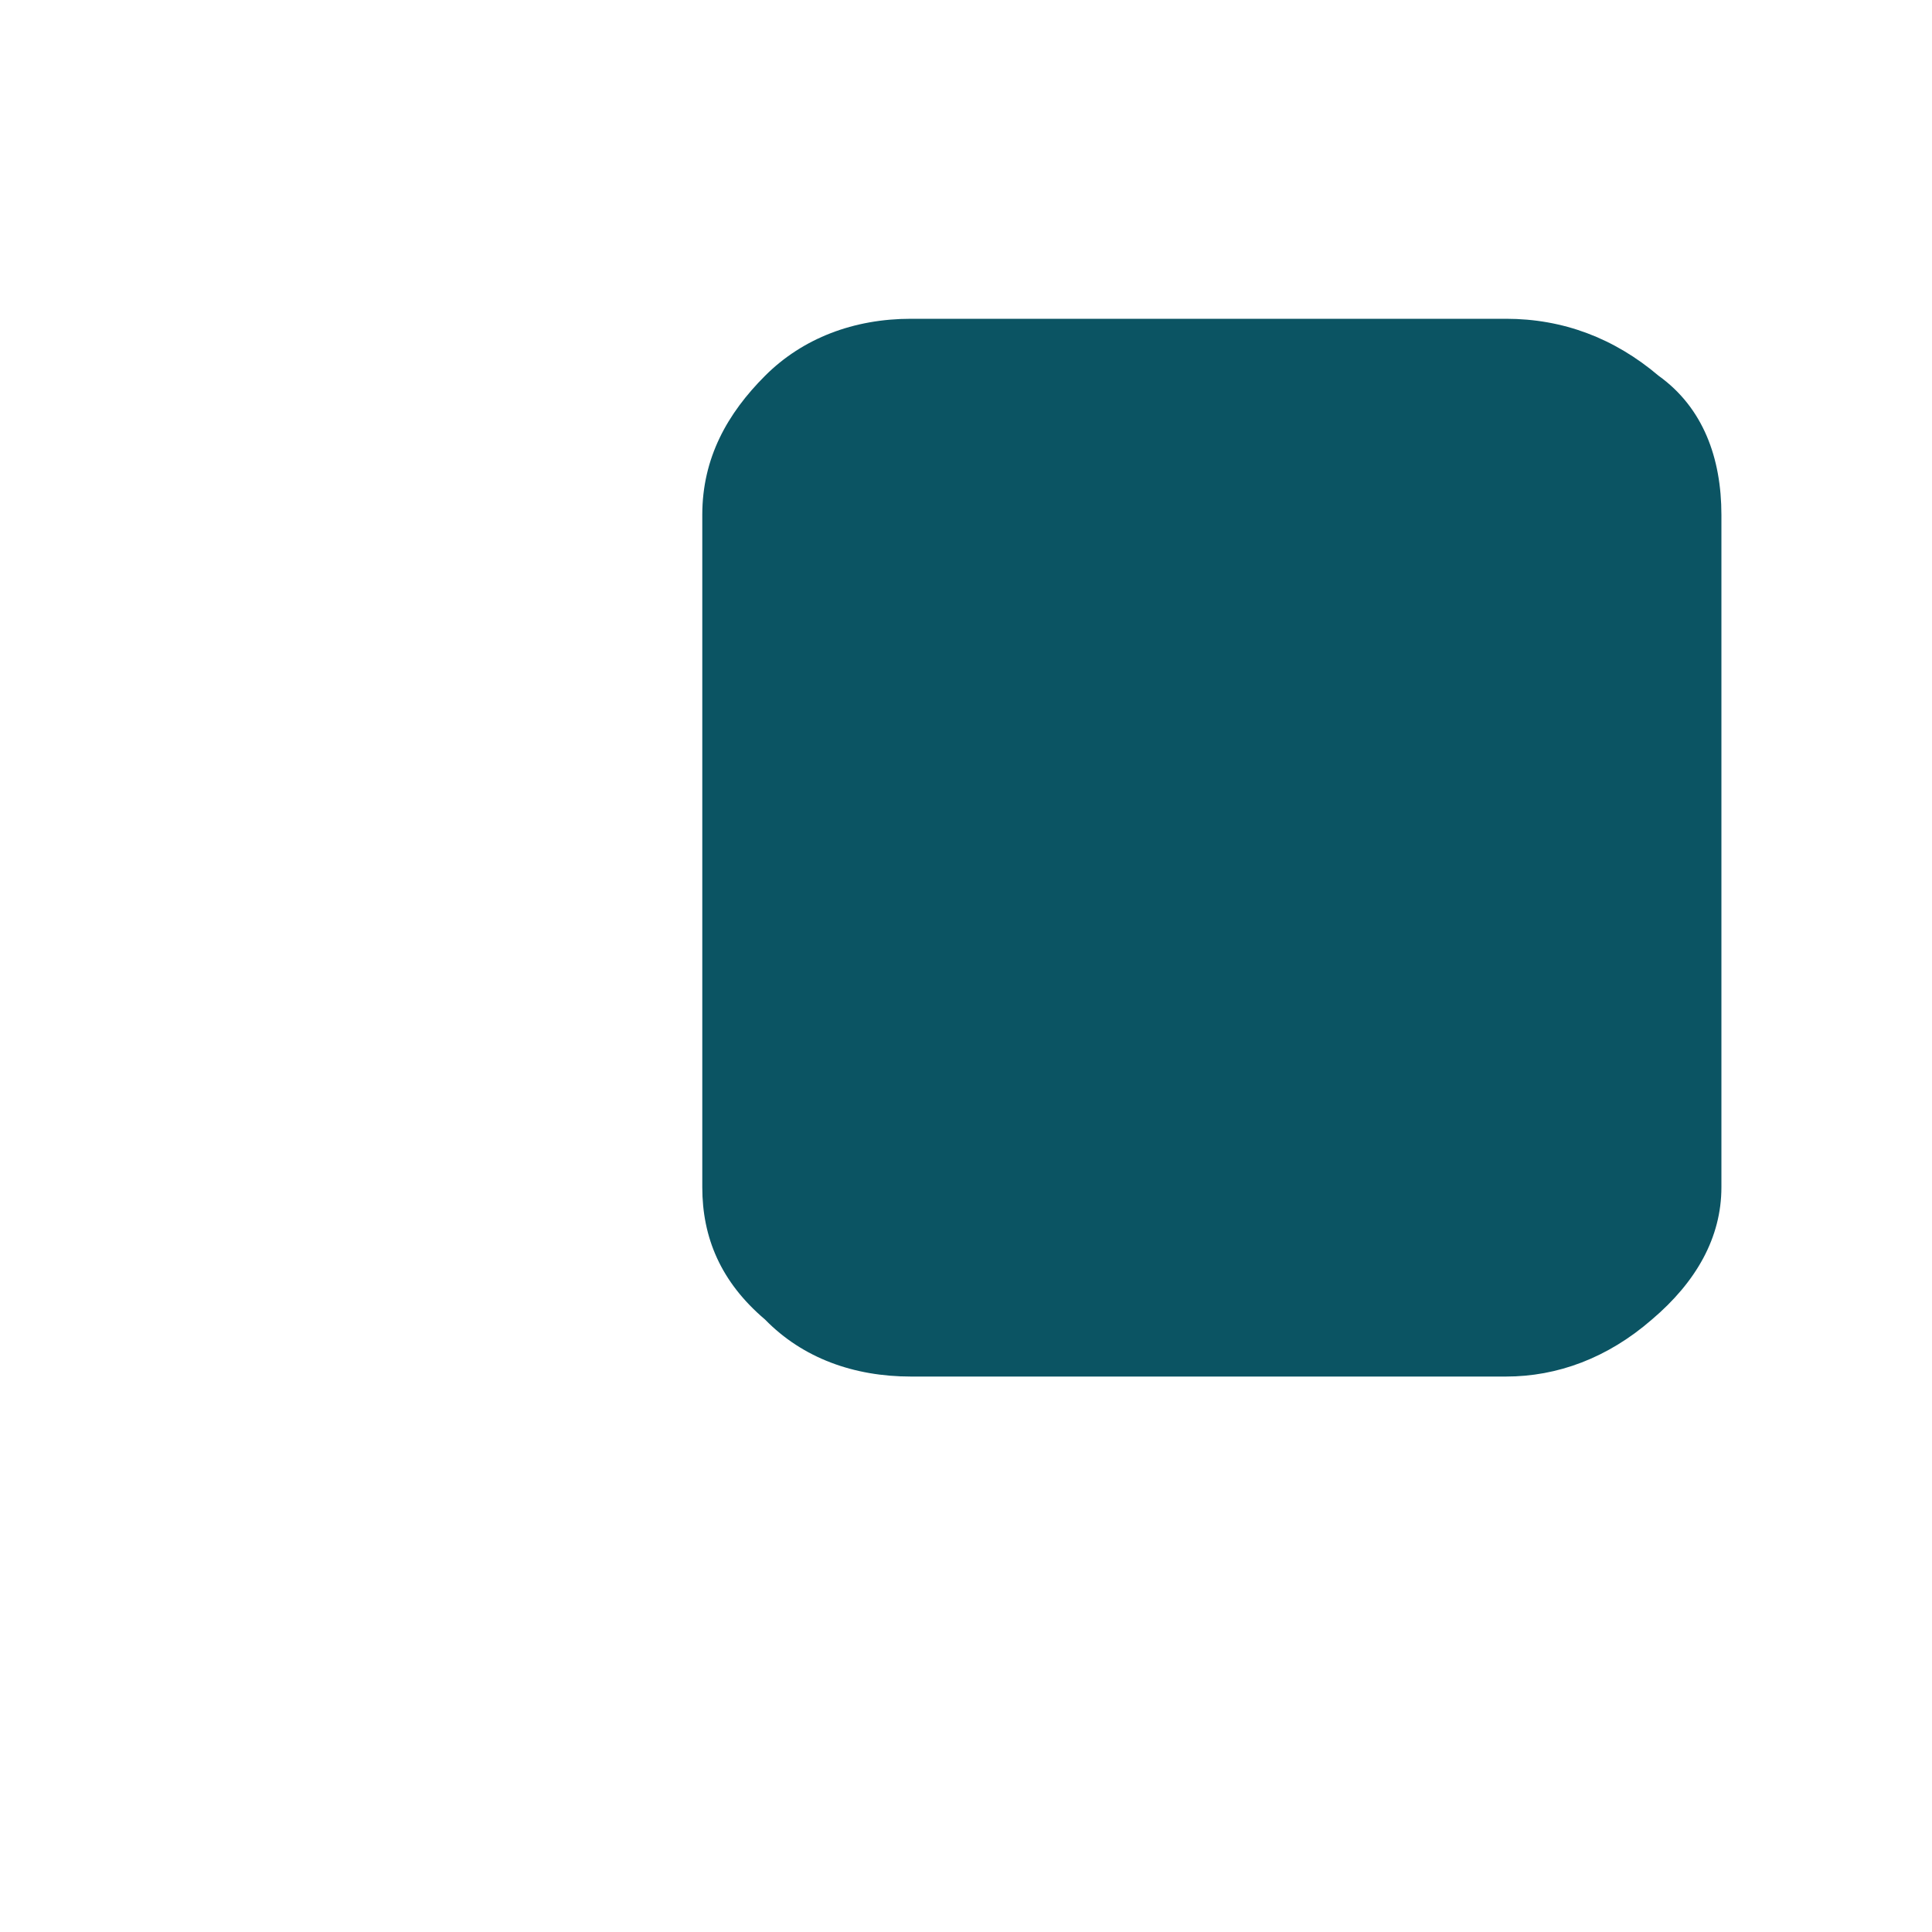 <svg xmlns="http://www.w3.org/2000/svg" width="2" height="2" viewBox="0 0 2 2" fill="none"><path d="M0.943 1.425H1.559C1.612 1.425 1.664 1.406 1.71 1.366C1.756 1.327 1.782 1.281 1.782 1.229V0.533C1.782 0.474 1.763 0.422 1.717 0.389C1.671 0.35 1.618 0.33 1.559 0.33H0.943C0.884 0.33 0.831 0.35 0.792 0.389C0.753 0.428 0.727 0.474 0.727 0.533V1.229C0.727 1.281 0.746 1.327 0.792 1.366C0.831 1.406 0.884 1.425 0.943 1.425Z" fill="#0B5463"></path></svg>